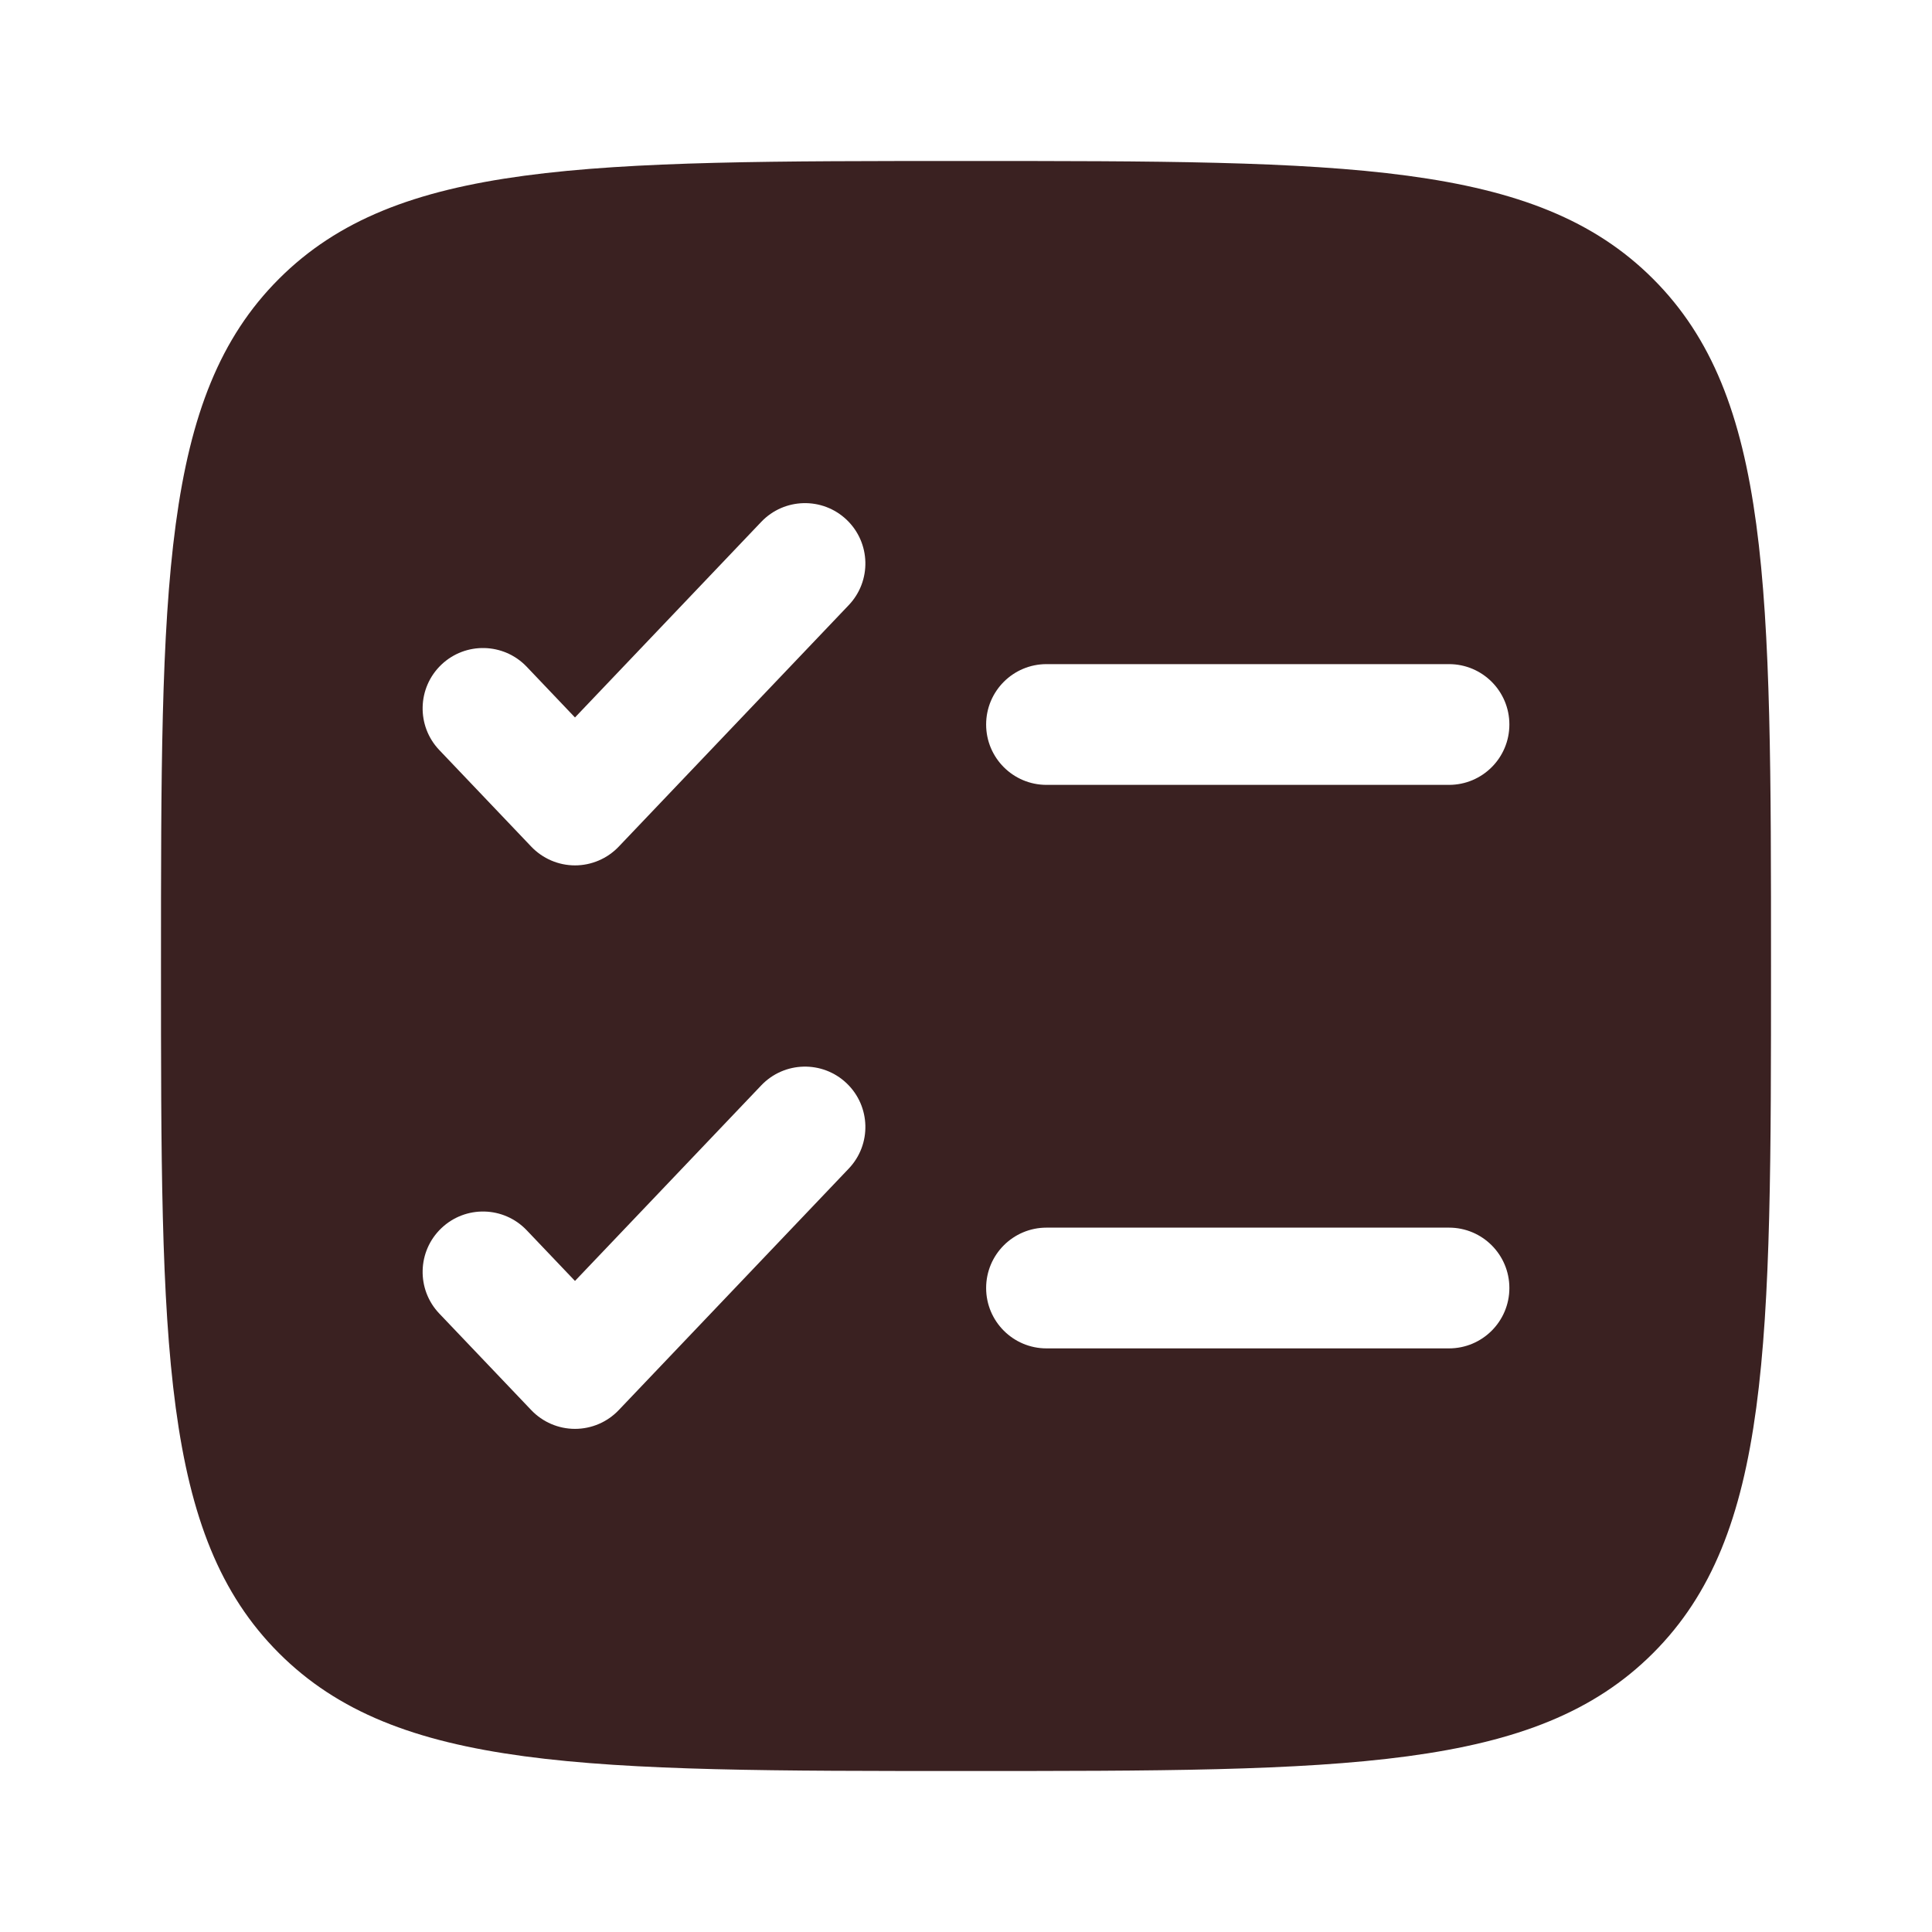 <svg width="64" height="64" viewBox="0 0 64 64" fill="none" xmlns="http://www.w3.org/2000/svg">
<path fill-rule="evenodd" clip-rule="evenodd" d="M9.239 9.239C5.333 13.144 5.333 19.429 5.333 32C5.333 44.571 5.333 50.856 9.239 54.761C13.144 58.667 19.429 58.667 32 58.667C44.571 58.667 50.856 58.667 54.761 54.761C58.667 50.856 58.667 44.571 58.667 32C58.667 19.429 58.667 13.144 54.761 9.239C50.856 5.333 44.571 5.333 32 5.333C19.429 5.333 13.144 5.333 9.239 9.239ZM28.115 20.046C28.877 19.246 28.846 17.98 28.046 17.218C27.246 16.457 25.98 16.488 25.218 17.287L19.047 23.767L17.448 22.087C16.686 21.288 15.421 21.257 14.621 22.018C13.821 22.78 13.79 24.046 14.552 24.846L17.599 28.046C17.977 28.442 18.5 28.667 19.047 28.667C19.595 28.667 20.118 28.442 20.496 28.046L28.115 20.046ZM34.667 22C33.562 22 32.667 22.895 32.667 24C32.667 25.105 33.562 26 34.667 26H48C49.105 26 50 25.105 50 24C50 22.895 49.105 22 48 22H34.667ZM28.115 38.712C28.877 37.913 28.846 36.647 28.046 35.885C27.246 35.123 25.98 35.154 25.218 35.954L19.047 42.433L17.448 40.754C16.686 39.954 15.421 39.923 14.621 40.685C13.821 41.447 13.79 42.713 14.552 43.513L17.599 46.712C17.977 47.109 18.5 47.333 19.047 47.333C19.595 47.333 20.118 47.109 20.496 46.712L28.115 38.712ZM34.667 40.667C33.562 40.667 32.667 41.562 32.667 42.667C32.667 43.771 33.562 44.667 34.667 44.667H48C49.105 44.667 50 43.771 50 42.667C50 41.562 49.105 40.667 48 40.667H34.667Z" fill="#3A2121"/>
</svg>
